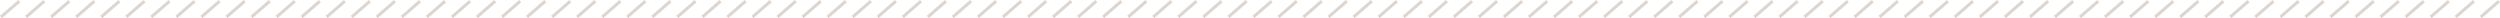 <svg xmlns="http://www.w3.org/2000/svg" viewBox="0 0 811.35 5.9"><defs><style>.cls-1{fill:none;stroke:#ddd6d0;stroke-miterlimit:10;}</style></defs><g id="Layer_2" data-name="Layer 2"><g id="レイヤー_1" data-name="レイヤー 1"><line class="cls-1" x1="0.33" y1="5.52" x2="6.25" y2="0.38"/><line class="cls-1" x1="8.46" y1="5.52" x2="14.38" y2="0.38"/><line class="cls-1" x1="16.59" y1="5.52" x2="22.51" y2="0.38"/><line class="cls-1" x1="24.71" y1="5.52" x2="30.64" y2="0.38"/><line class="cls-1" x1="32.84" y1="5.52" x2="38.76" y2="0.38"/><line class="cls-1" x1="40.97" y1="5.52" x2="46.89" y2="0.38"/><line class="cls-1" x1="49.1" y1="5.52" x2="55.02" y2="0.38"/><line class="cls-1" x1="57.23" y1="5.52" x2="63.15" y2="0.38"/><line class="cls-1" x1="65.36" y1="5.52" x2="71.28" y2="0.38"/><line class="cls-1" x1="73.49" y1="5.52" x2="79.41" y2="0.38"/><line class="cls-1" x1="81.62" y1="5.52" x2="87.54" y2="0.38"/><line class="cls-1" x1="89.75" y1="5.52" x2="95.67" y2="0.38"/><line class="cls-1" x1="97.88" y1="5.52" x2="103.8" y2="0.38"/><line class="cls-1" x1="106" y1="5.52" x2="111.93" y2="0.38"/><line class="cls-1" x1="114.13" y1="5.52" x2="120.05" y2="0.38"/><line class="cls-1" x1="122.26" y1="5.52" x2="128.18" y2="0.38"/><line class="cls-1" x1="130.39" y1="5.52" x2="136.31" y2="0.38"/><line class="cls-1" x1="138.52" y1="5.52" x2="144.44" y2="0.38"/><line class="cls-1" x1="146.65" y1="5.52" x2="152.57" y2="0.38"/><line class="cls-1" x1="154.78" y1="5.52" x2="160.7" y2="0.38"/><line class="cls-1" x1="162.91" y1="5.52" x2="168.83" y2="0.38"/><line class="cls-1" x1="171.04" y1="5.52" x2="176.96" y2="0.38"/><line class="cls-1" x1="179.17" y1="5.52" x2="185.09" y2="0.38"/><line class="cls-1" x1="187.29" y1="5.52" x2="193.22" y2="0.38"/><line class="cls-1" x1="195.42" y1="5.52" x2="201.34" y2="0.38"/><line class="cls-1" x1="203.55" y1="5.52" x2="209.47" y2="0.38"/><line class="cls-1" x1="211.68" y1="5.52" x2="217.6" y2="0.38"/><line class="cls-1" x1="219.81" y1="5.52" x2="225.73" y2="0.38"/><line class="cls-1" x1="227.94" y1="5.52" x2="233.86" y2="0.38"/><line class="cls-1" x1="236.07" y1="5.52" x2="241.99" y2="0.38"/><line class="cls-1" x1="244.2" y1="5.52" x2="250.12" y2="0.38"/><line class="cls-1" x1="252.33" y1="5.52" x2="258.25" y2="0.38"/><line class="cls-1" x1="260.46" y1="5.52" x2="266.38" y2="0.38"/><line class="cls-1" x1="268.58" y1="5.52" x2="274.51" y2="0.38"/><line class="cls-1" x1="276.71" y1="5.52" x2="282.63" y2="0.38"/><line class="cls-1" x1="284.84" y1="5.52" x2="290.76" y2="0.38"/><line class="cls-1" x1="292.97" y1="5.52" x2="298.89" y2="0.38"/><line class="cls-1" x1="301.1" y1="5.52" x2="307.02" y2="0.38"/><line class="cls-1" x1="309.23" y1="5.52" x2="315.15" y2="0.38"/><line class="cls-1" x1="317.36" y1="5.52" x2="323.28" y2="0.38"/><line class="cls-1" x1="325.49" y1="5.52" x2="331.41" y2="0.38"/><line class="cls-1" x1="333.62" y1="5.52" x2="339.54" y2="0.38"/><line class="cls-1" x1="341.75" y1="5.52" x2="347.67" y2="0.38"/><line class="cls-1" x1="349.87" y1="5.52" x2="355.8" y2="0.38"/><line class="cls-1" x1="358" y1="5.52" x2="363.92" y2="0.38"/><line class="cls-1" x1="366.13" y1="5.52" x2="372.05" y2="0.38"/><line class="cls-1" x1="374.26" y1="5.52" x2="380.18" y2="0.38"/><line class="cls-1" x1="382.39" y1="5.52" x2="388.31" y2="0.38"/><line class="cls-1" x1="390.52" y1="5.52" x2="396.44" y2="0.38"/><line class="cls-1" x1="398.65" y1="5.52" x2="404.57" y2="0.38"/><line class="cls-1" x1="406.78" y1="5.52" x2="412.7" y2="0.38"/><line class="cls-1" x1="414.91" y1="5.52" x2="420.83" y2="0.38"/><line class="cls-1" x1="423.04" y1="5.52" x2="428.96" y2="0.38"/><line class="cls-1" x1="431.16" y1="5.52" x2="437.09" y2="0.38"/><line class="cls-1" x1="439.29" y1="5.52" x2="445.21" y2="0.38"/><line class="cls-1" x1="447.42" y1="5.52" x2="453.34" y2="0.38"/><line class="cls-1" x1="455.55" y1="5.52" x2="461.47" y2="0.38"/><line class="cls-1" x1="463.68" y1="5.52" x2="469.6" y2="0.38"/><line class="cls-1" x1="471.81" y1="5.52" x2="477.73" y2="0.38"/><line class="cls-1" x1="479.94" y1="5.52" x2="485.86" y2="0.38"/><line class="cls-1" x1="488.07" y1="5.52" x2="493.99" y2="0.38"/><line class="cls-1" x1="496.2" y1="5.52" x2="502.12" y2="0.38"/><line class="cls-1" x1="504.33" y1="5.52" x2="510.25" y2="0.38"/><line class="cls-1" x1="512.45" y1="5.52" x2="518.38" y2="0.38"/><line class="cls-1" x1="520.58" y1="5.52" x2="526.5" y2="0.38"/><line class="cls-1" x1="528.71" y1="5.52" x2="534.63" y2="0.38"/><line class="cls-1" x1="536.84" y1="5.52" x2="542.76" y2="0.38"/><line class="cls-1" x1="544.97" y1="5.52" x2="550.89" y2="0.38"/><line class="cls-1" x1="553.1" y1="5.52" x2="559.02" y2="0.38"/><line class="cls-1" x1="561.23" y1="5.52" x2="567.15" y2="0.38"/><line class="cls-1" x1="569.36" y1="5.52" x2="575.28" y2="0.38"/><line class="cls-1" x1="577.49" y1="5.52" x2="583.41" y2="0.38"/><line class="cls-1" x1="585.62" y1="5.52" x2="591.54" y2="0.38"/><line class="cls-1" x1="593.74" y1="5.52" x2="599.67" y2="0.38"/><line class="cls-1" x1="601.87" y1="5.52" x2="607.79" y2="0.38"/><line class="cls-1" x1="610" y1="5.52" x2="615.92" y2="0.38"/><line class="cls-1" x1="618.13" y1="5.52" x2="624.05" y2="0.38"/><line class="cls-1" x1="626.26" y1="5.52" x2="632.18" y2="0.38"/><line class="cls-1" x1="634.39" y1="5.52" x2="640.31" y2="0.38"/><line class="cls-1" x1="642.52" y1="5.52" x2="648.44" y2="0.38"/><line class="cls-1" x1="650.65" y1="5.52" x2="656.57" y2="0.38"/><line class="cls-1" x1="658.78" y1="5.52" x2="664.7" y2="0.38"/><line class="cls-1" x1="666.91" y1="5.52" x2="672.83" y2="0.38"/><line class="cls-1" x1="675.03" y1="5.52" x2="680.96" y2="0.38"/><line class="cls-1" x1="683.16" y1="5.52" x2="689.08" y2="0.38"/><line class="cls-1" x1="691.29" y1="5.52" x2="697.21" y2="0.38"/><line class="cls-1" x1="699.42" y1="5.52" x2="705.34" y2="0.38"/><line class="cls-1" x1="707.55" y1="5.52" x2="713.47" y2="0.38"/><line class="cls-1" x1="715.68" y1="5.52" x2="721.6" y2="0.38"/><line class="cls-1" x1="723.81" y1="5.52" x2="729.73" y2="0.38"/><line class="cls-1" x1="731.94" y1="5.52" x2="737.86" y2="0.38"/><line class="cls-1" x1="740.07" y1="5.52" x2="745.99" y2="0.38"/><line class="cls-1" x1="748.2" y1="5.52" x2="754.12" y2="0.38"/><line class="cls-1" x1="756.32" y1="5.52" x2="762.25" y2="0.38"/><line class="cls-1" x1="764.45" y1="5.52" x2="770.37" y2="0.38"/><line class="cls-1" x1="772.58" y1="5.52" x2="778.5" y2="0.38"/><line class="cls-1" x1="780.71" y1="5.52" x2="786.63" y2="0.38"/><line class="cls-1" x1="788.84" y1="5.52" x2="794.76" y2="0.38"/><line class="cls-1" x1="796.97" y1="5.52" x2="802.89" y2="0.38"/><line class="cls-1" x1="805.1" y1="5.52" x2="811.02" y2="0.38"/></g></g></svg>